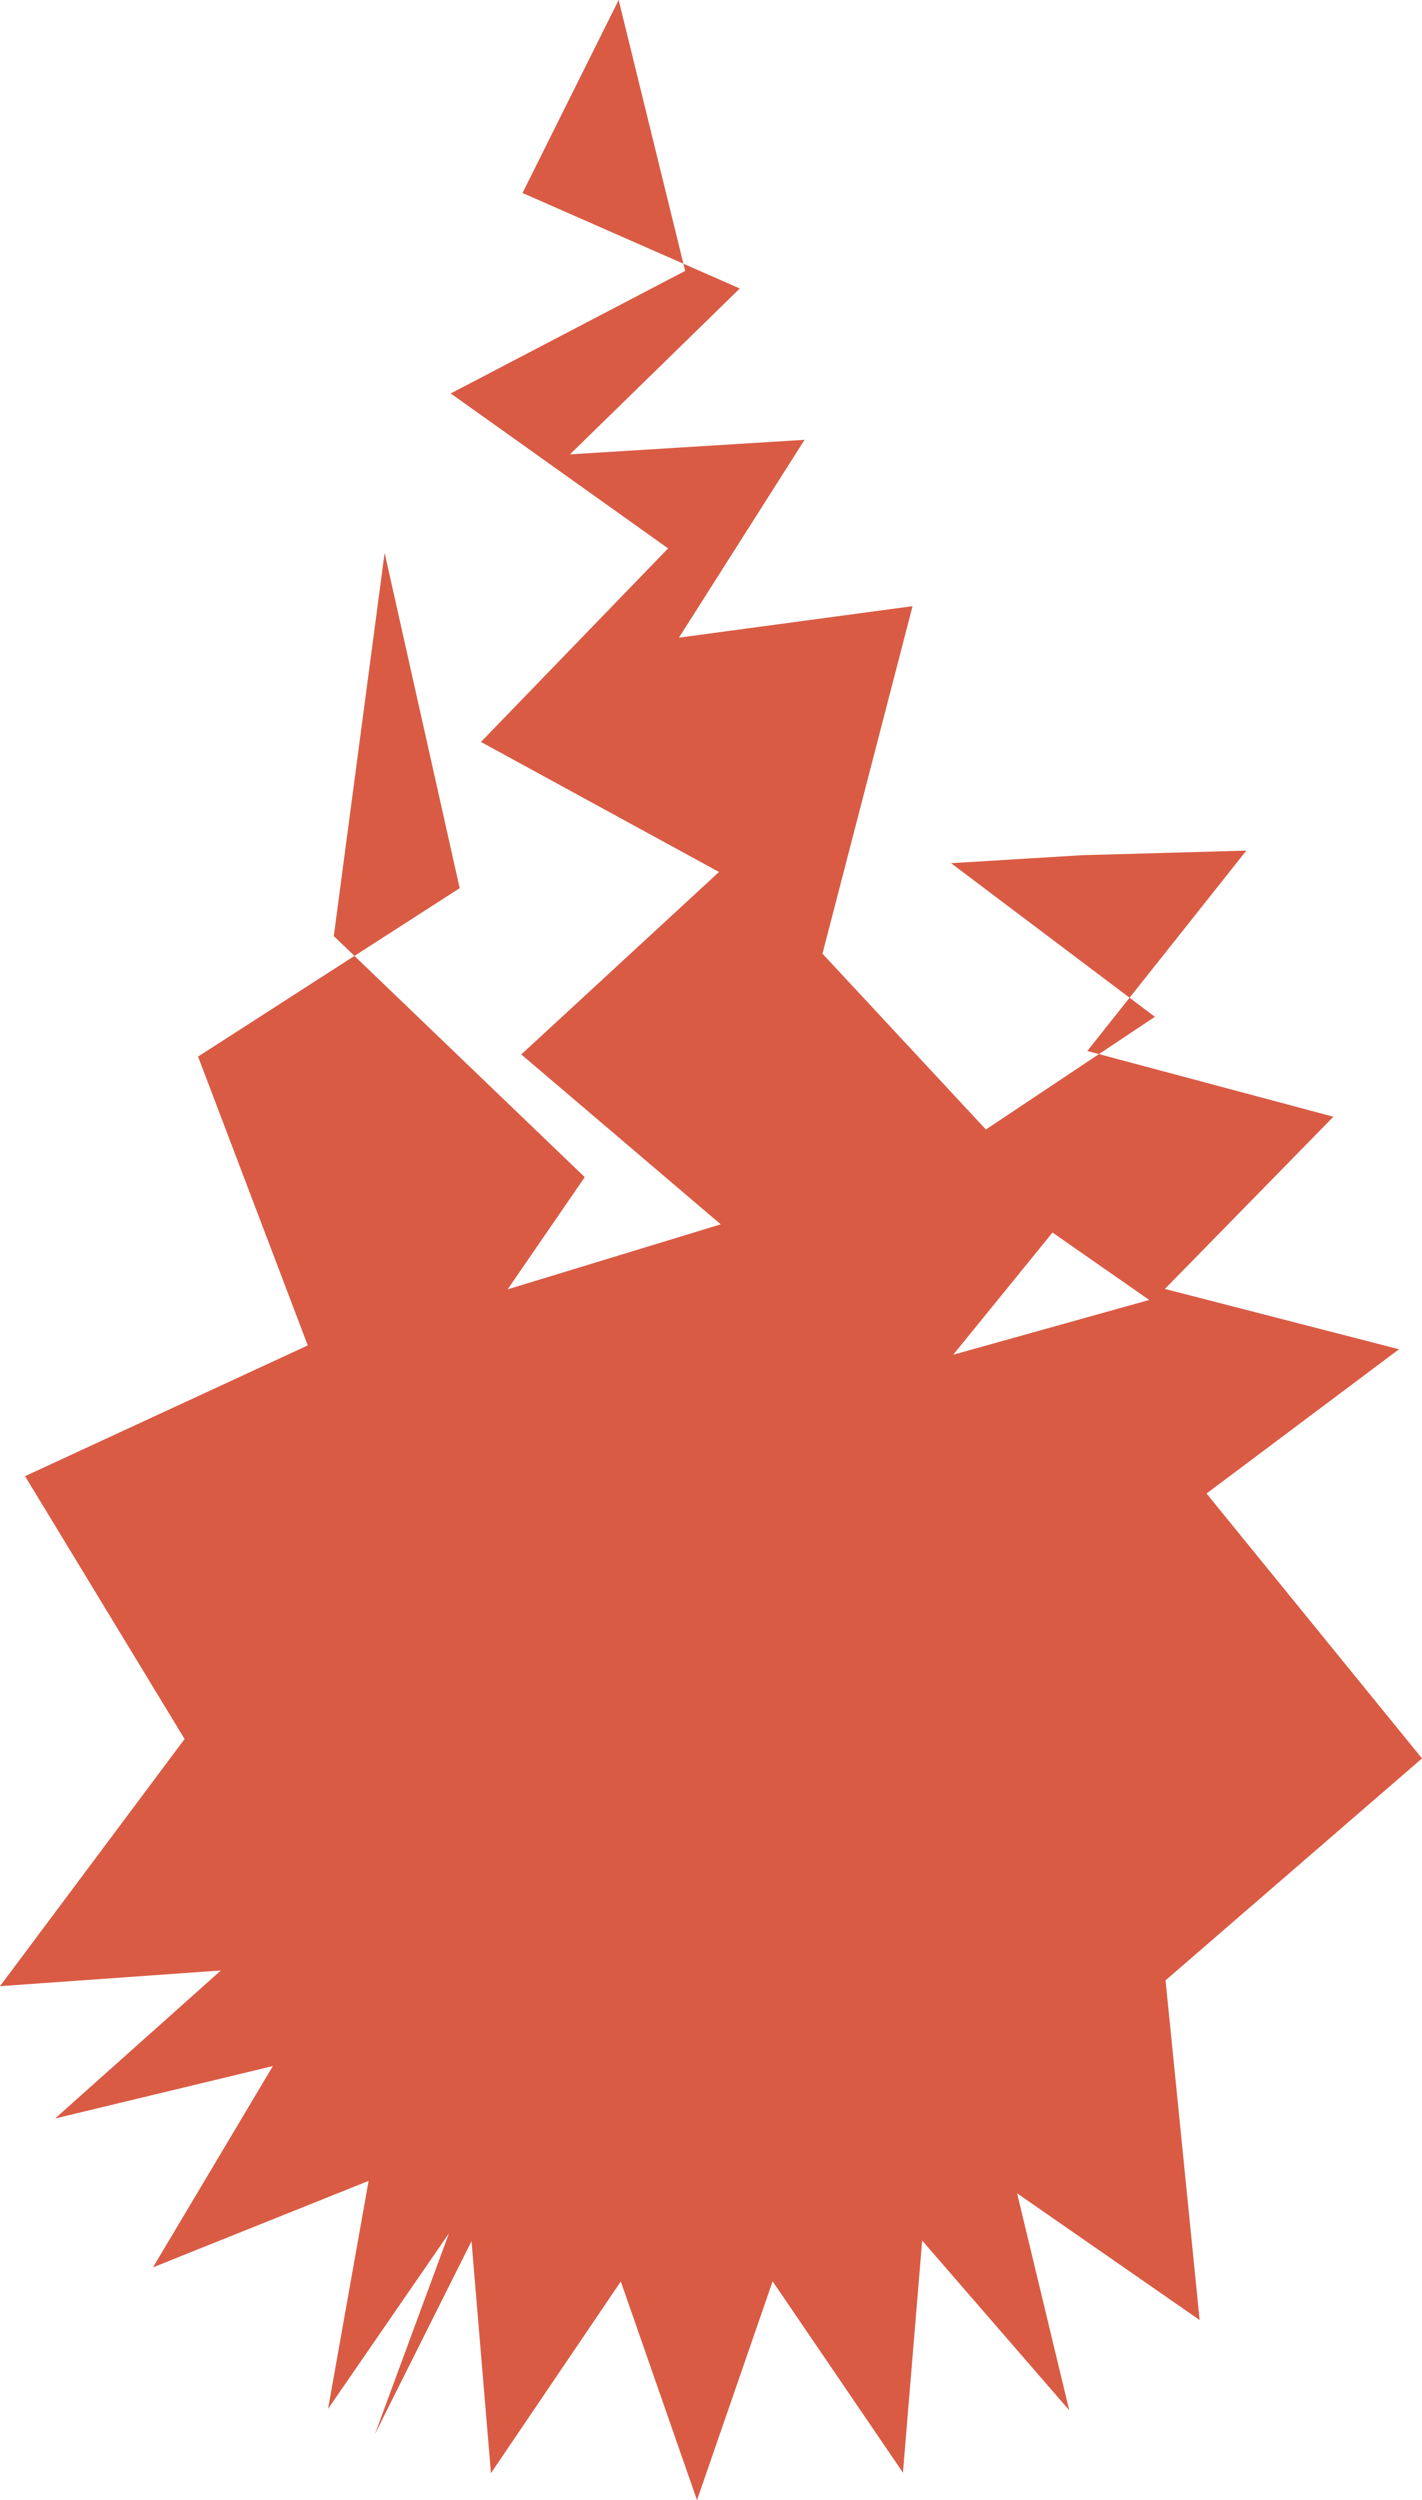 <svg width="206" height="362" viewBox="0 0 206 362" fill="none" xmlns="http://www.w3.org/2000/svg">
<path d="M174.785 216.25L202.669 195.364L168.754 186.629L193.164 161.697L157.513 152.176L180.555 123.162L156.727 123.828L137.777 124.983L167.303 147.225L136.814 167.552L166.482 188.224L132.186 197.804L118.53 220.213L154.443 176.037L119.149 138.086L132.198 87.769L98.355 92.327L116.555 63.681L82.569 65.788L107.169 41.772L75.693 27.943L89.623 0L99.259 39.225L65.296 56.969L96.784 79.403L69.674 107.429L104.16 126.256L75.515 152.676L104.41 177.275L68.579 188.2L52.77 216.893L84.71 170.444L48.356 135.539L55.72 80.057L66.593 128.601L28.693 152.985L44.586 194.805L3.628 213.739L26.742 251.798L0 287.584L32 285.311L7.982 306.744L39.53 299.152L22.162 328.297L53.4 315.777L47.524 348.79L65.046 323.358L54.316 352.444L68.306 324.512L71.125 358.097L89.932 330.344L100.972 362L111.928 330.32L130.806 358.025L133.59 324.417L154.896 348.992L147.342 317.574L173.786 335.925L168.849 286.739L206 254.607L174.785 216.25Z" fill="#DA5B44"/>
</svg>
